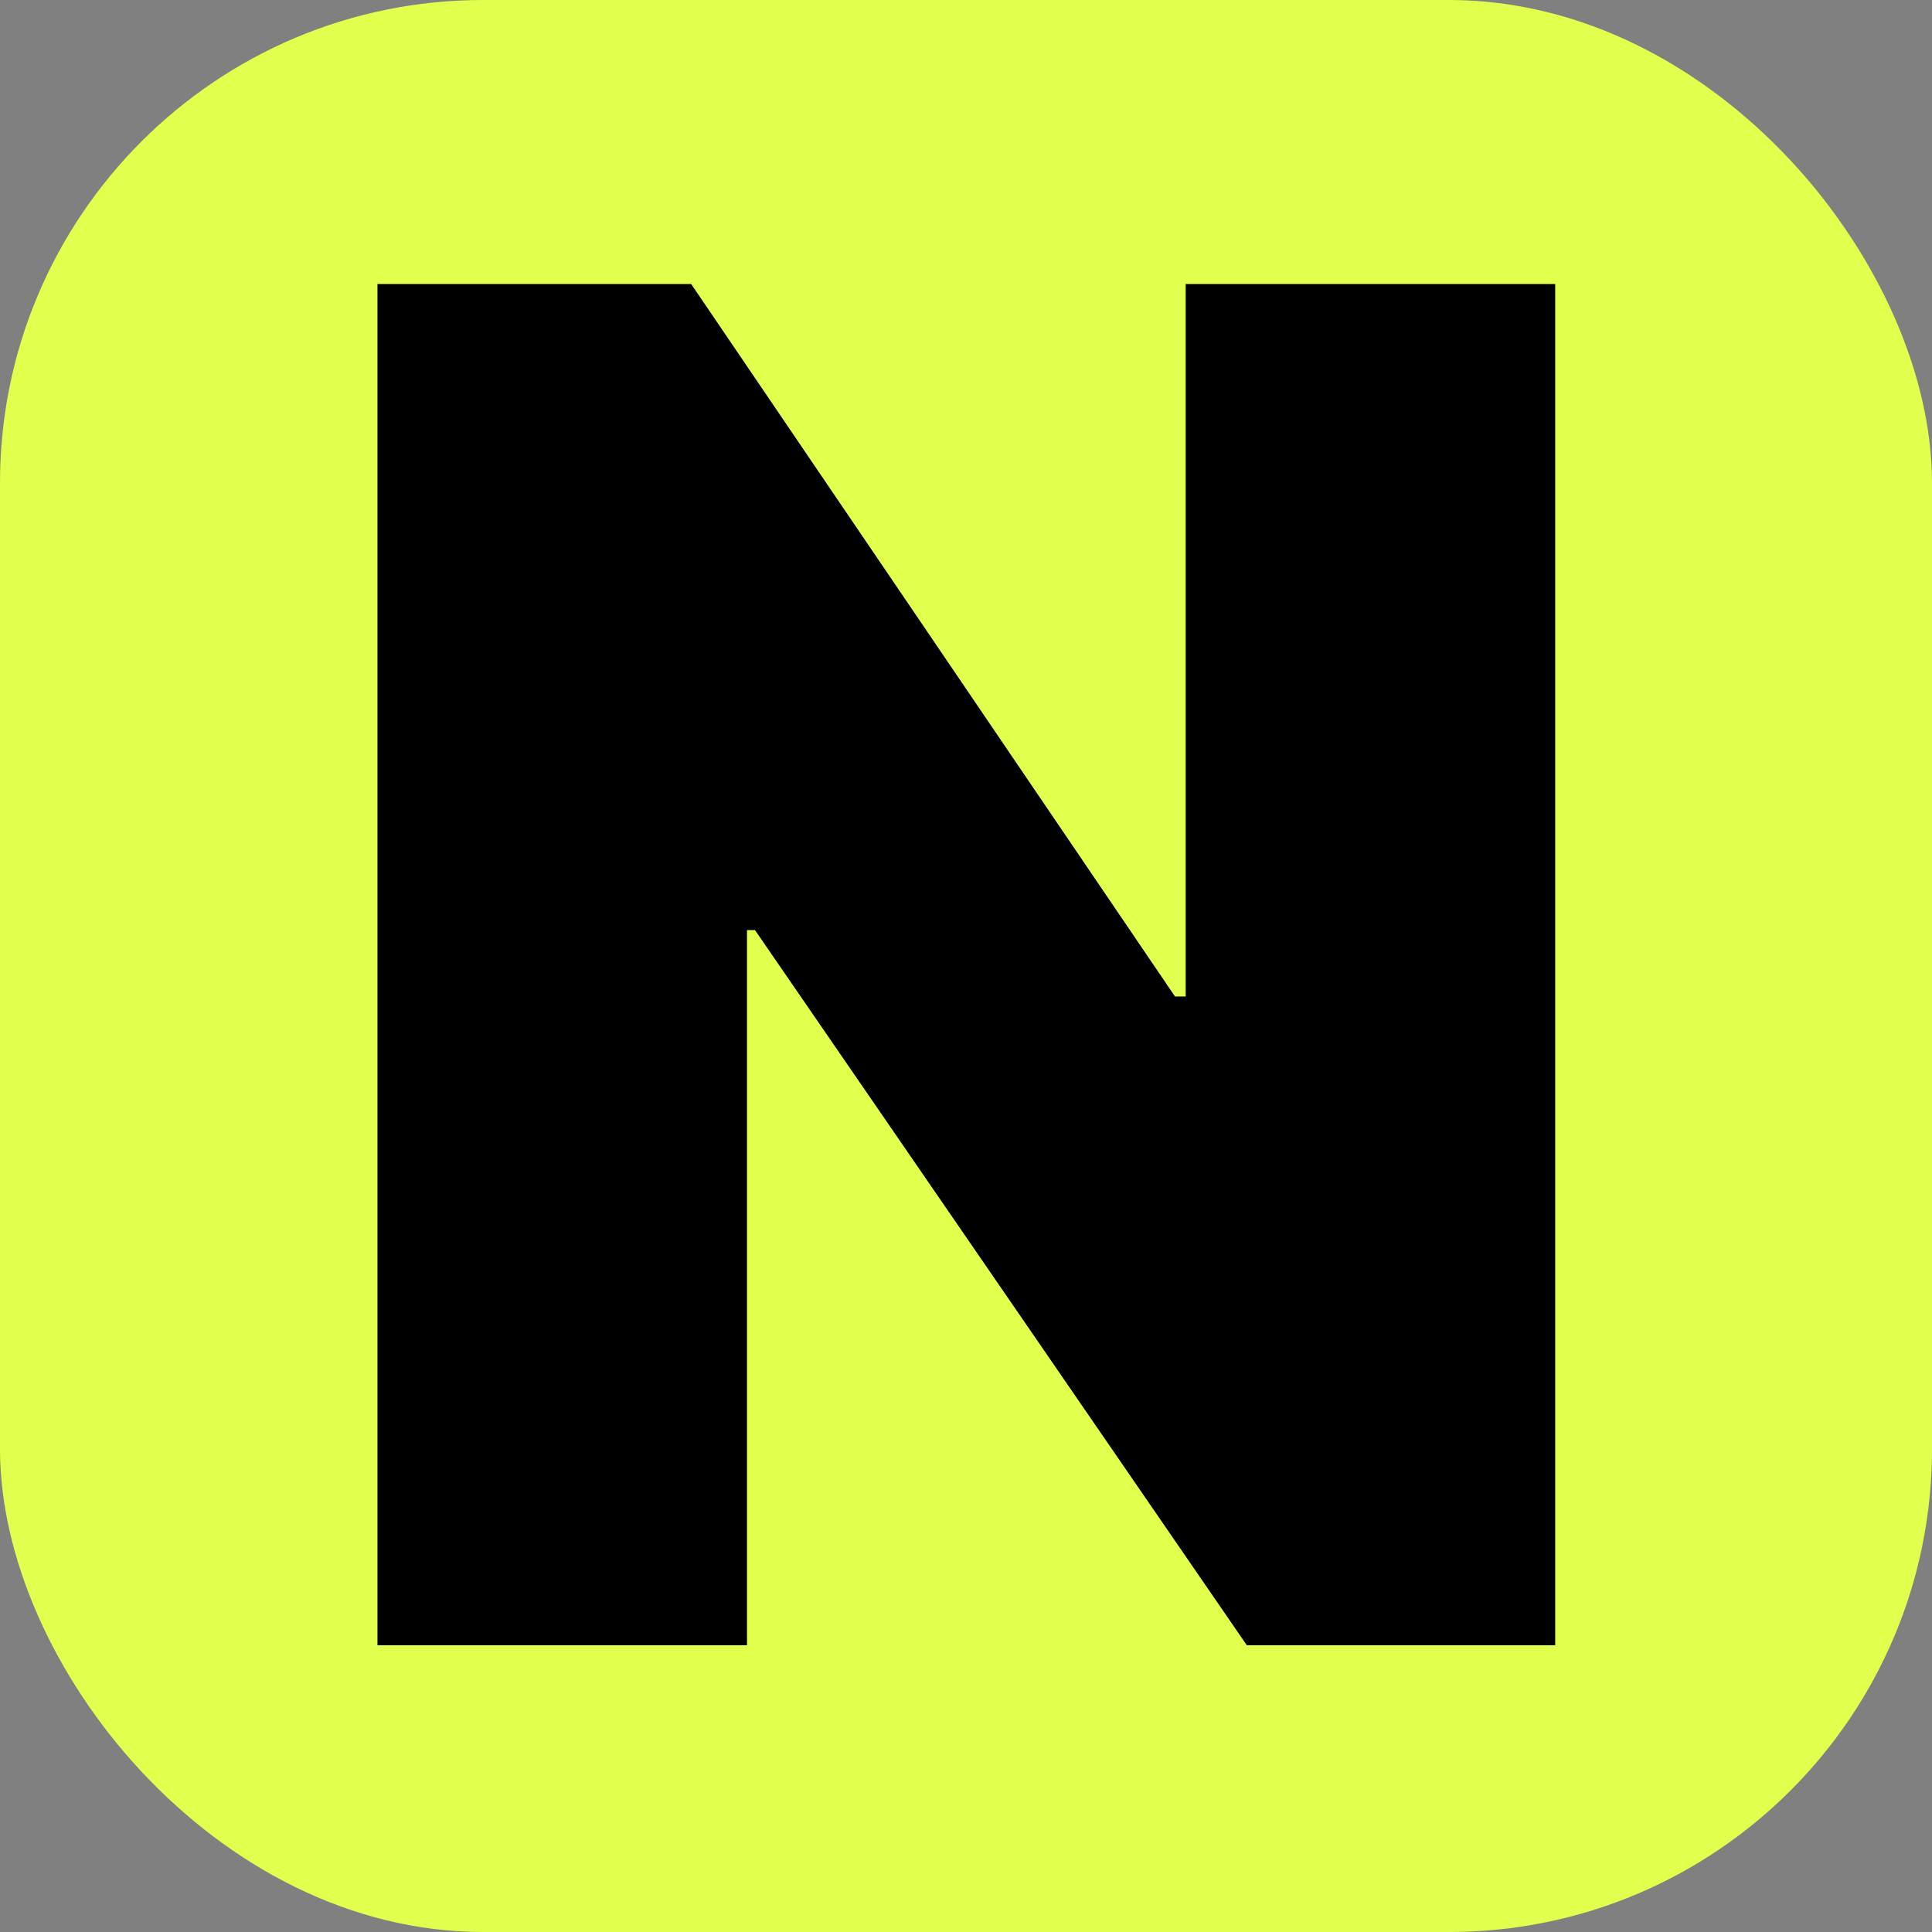 <svg width="64" height="64" viewBox="0 0 64 64" fill="none" xmlns="http://www.w3.org/2000/svg">
<rect x="0" y="0" width="64" height="64" fill="#808080" stroke="none"/>
<rect width="64" height="64" rx="16" fill="#E1FF4D"/>
<path d="M51.518 9.409V54.5H41.302L25.01 30.81H24.745V54.5H12.504V9.409H22.896L38.924 33.011H39.277V9.409H51.518Z" fill="black"/>
</svg>
